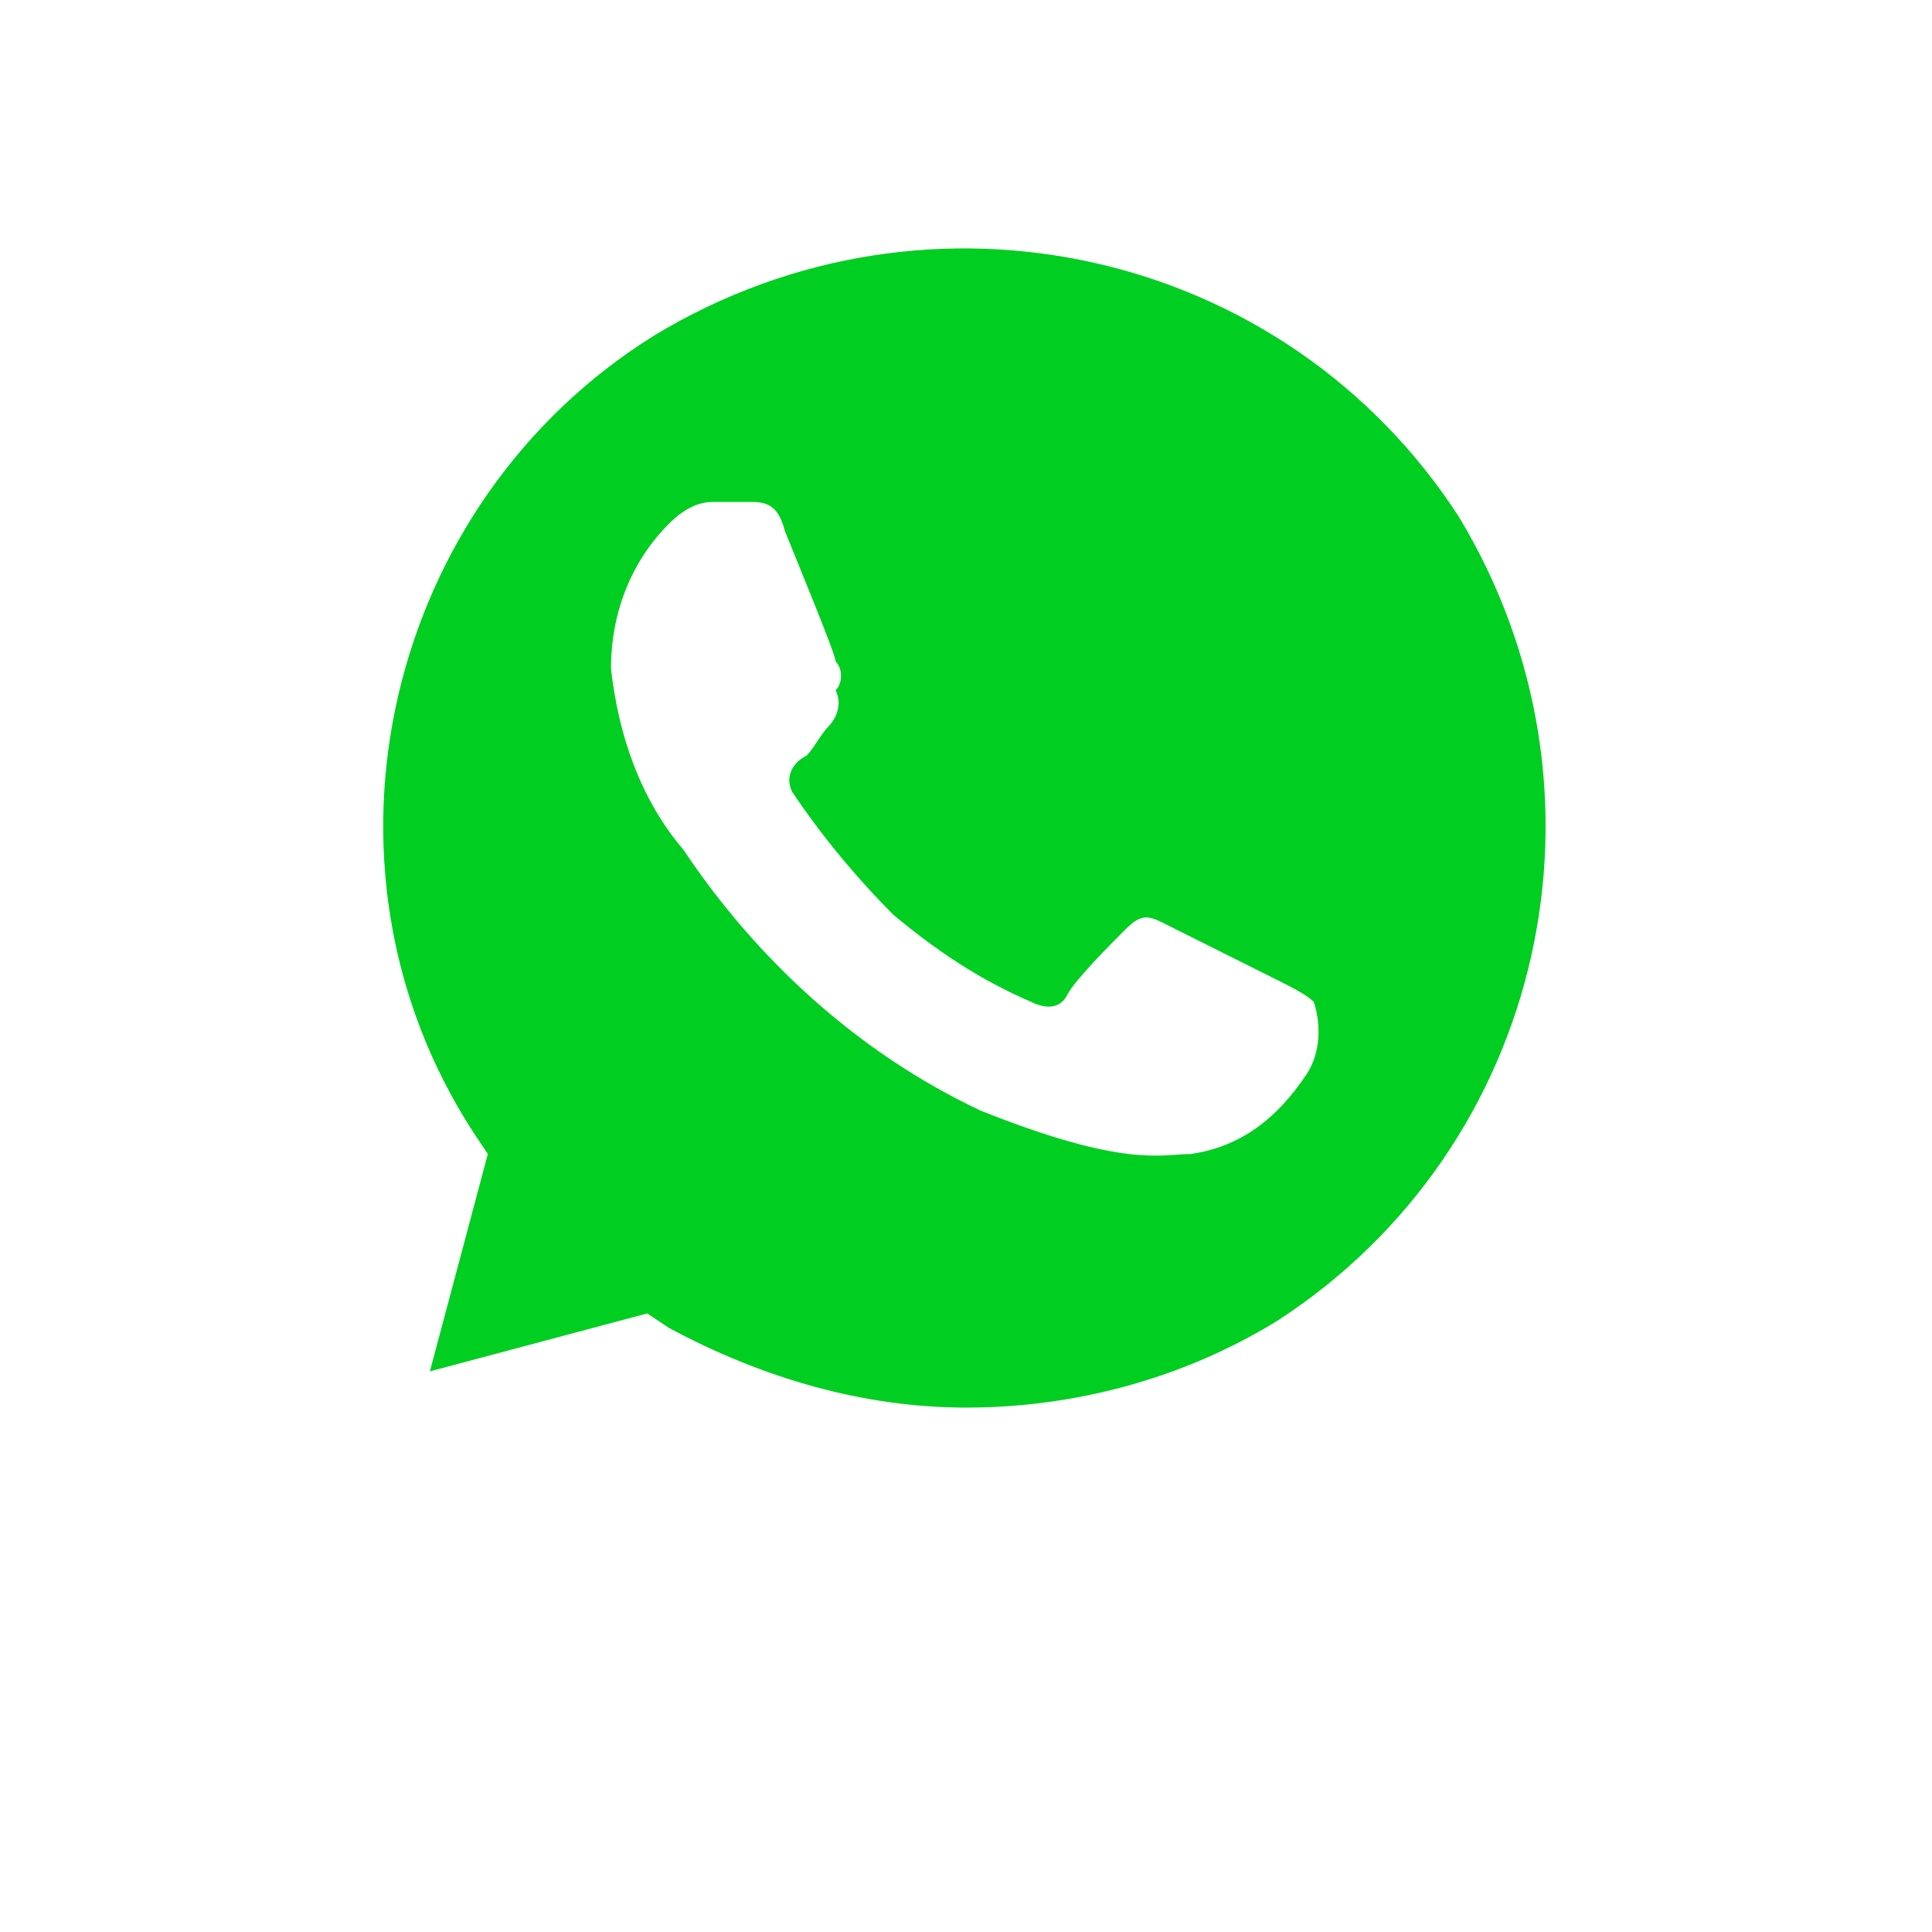 <svg width="56" height="56" viewBox="0 0 56 56" fill="none" xmlns="http://www.w3.org/2000/svg">
<g filter="url(#filter0_d)">
<circle cx="28" cy="24" r="24" fill="white"/>
</g>
<path d="M42.28 14.97C37.24 7.2 26.95 4.89 18.97 9.72C11.2 14.55 8.68 25.05 13.72 32.82L14.14 33.45L12.46 39.75L18.76 38.07L19.39 38.49C22.12 39.96 25.06 40.8 28 40.8C31.15 40.8 34.3 39.96 37.03 38.28C44.8 33.24 47.11 22.95 42.28 14.97ZM37.87 31.14C37.03 32.4 35.98 33.24 34.51 33.45C33.67 33.45 32.62 33.87 28.42 32.19C24.85 30.51 21.91 27.78 19.81 24.63C18.55 23.16 17.92 21.27 17.71 19.38C17.71 17.7 18.34 16.23 19.39 15.18C19.81 14.76 20.23 14.55 20.65 14.55H21.7C22.12 14.55 22.54 14.55 22.75 15.39C23.17 16.44 24.22 18.96 24.22 19.17C24.43 19.38 24.43 19.8 24.22 20.01C24.43 20.43 24.22 20.85 24.01 21.06C23.8 21.27 23.59 21.69 23.38 21.9C22.96 22.11 22.75 22.53 22.96 22.95C23.8 24.21 24.85 25.47 25.9 26.52C27.16 27.57 28.42 28.41 29.89 29.04C30.31 29.25 30.73 29.25 30.94 28.83C31.15 28.41 32.2 27.36 32.62 26.94C33.04 26.52 33.25 26.52 33.67 26.73L37.03 28.41C37.45 28.62 37.87 28.83 38.08 29.04C38.29 29.67 38.29 30.51 37.87 31.14Z" fill="#00CE21"/>
<defs>
<filter id="filter0_d" x="0" y="0" width="56" height="56" filterUnits="userSpaceOnUse" color-interpolation-filters="sRGB">
<feFlood flood-opacity="0" result="BackgroundImageFix"/>
<feColorMatrix in="SourceAlpha" type="matrix" values="0 0 0 0 0 0 0 0 0 0 0 0 0 0 0 0 0 0 127 0" result="hardAlpha"/>
<feOffset dy="4"/>
<feGaussianBlur stdDeviation="2"/>
<feComposite in2="hardAlpha" operator="out"/>
<feColorMatrix type="matrix" values="0 0 0 0 0 0 0 0 0 0 0 0 0 0 0 0 0 0 0.25 0"/>
<feBlend mode="normal" in2="BackgroundImageFix" result="effect1_dropShadow"/>
<feBlend mode="normal" in="SourceGraphic" in2="effect1_dropShadow" result="shape"/>
</filter>
</defs>
</svg>
